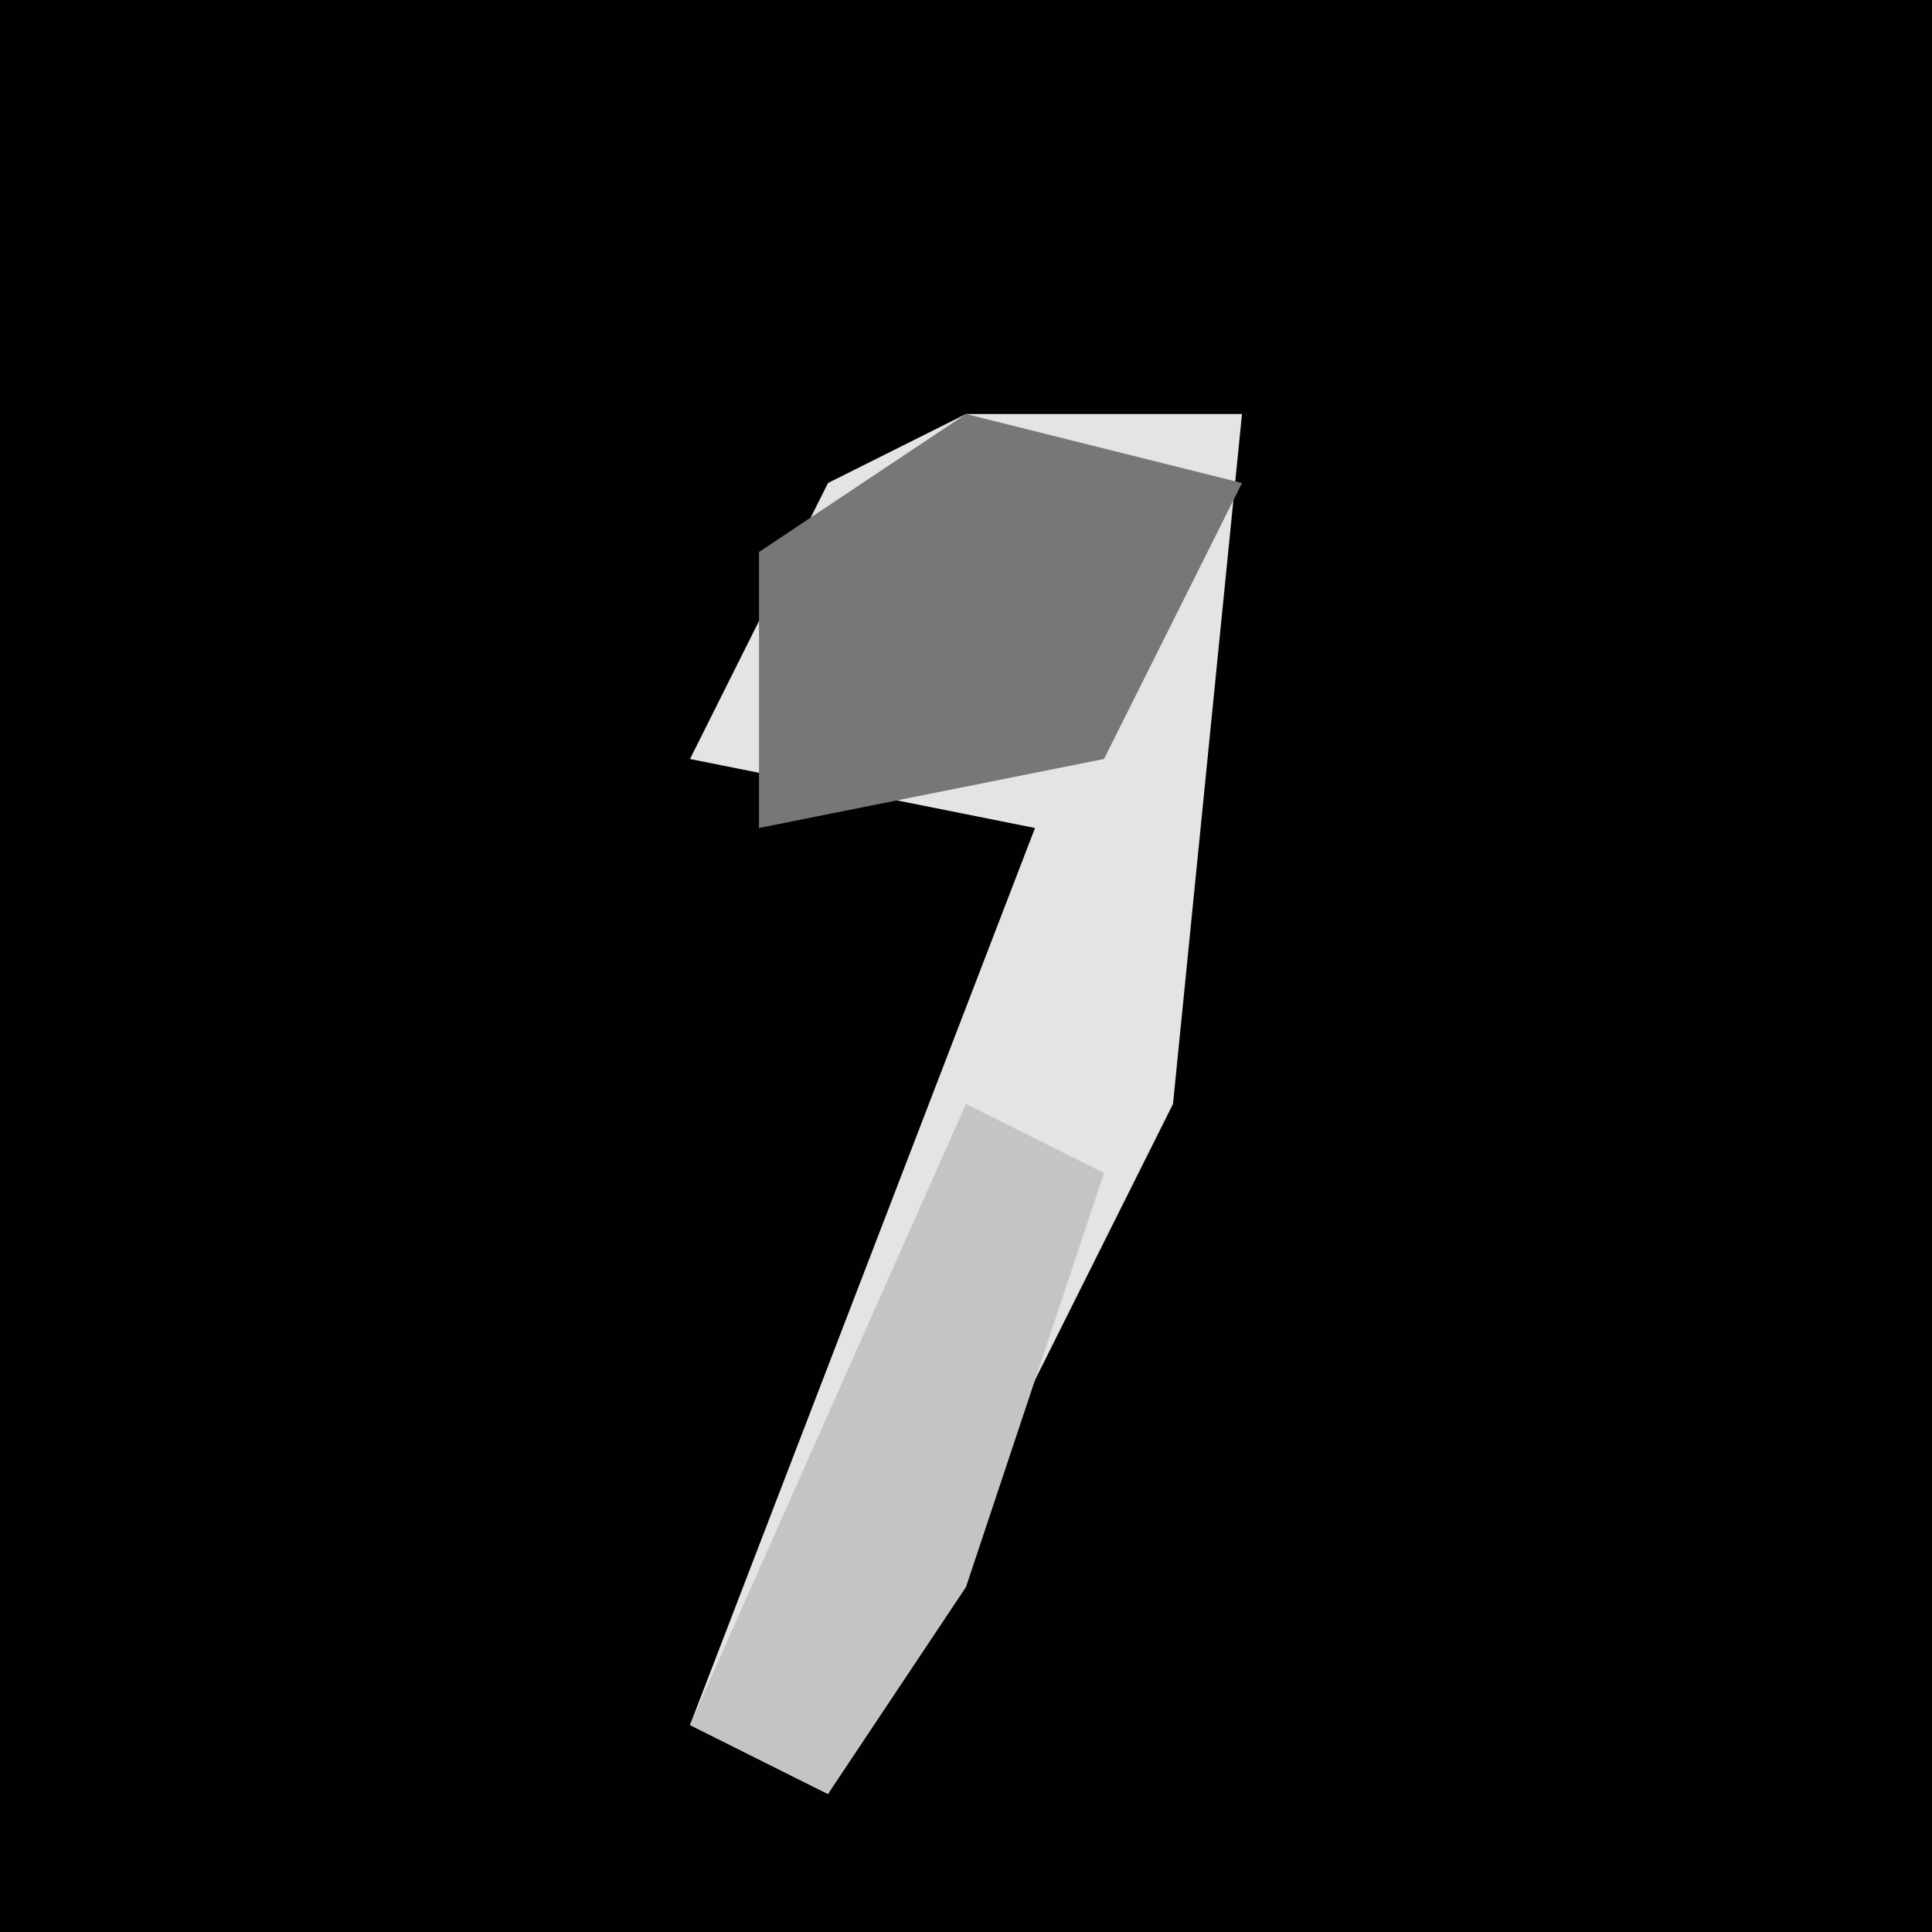 <?xml version="1.0" encoding="UTF-8"?>
<svg version="1.1" xmlns="http://www.w3.org/2000/svg" width="28" height="28">
<path d="M0,0 L28,0 L28,28 L0,28 Z " fill="#010101" transform="translate(0,0)"/>
<path d="M0,0 L4,0 L3,10 L-2,20 L-4,19 L1,6 L-4,5 L-2,1 Z " fill="#E4E4E4" transform="translate(14,6)"/>
<path d="M0,0 L4,1 L2,5 L-3,6 L-3,2 Z " fill="#777777" transform="translate(14,6)"/>
<path d="M0,0 L2,1 L0,7 L-2,10 L-4,9 Z " fill="#C4C4C4" transform="translate(14,16)"/>
</svg>
